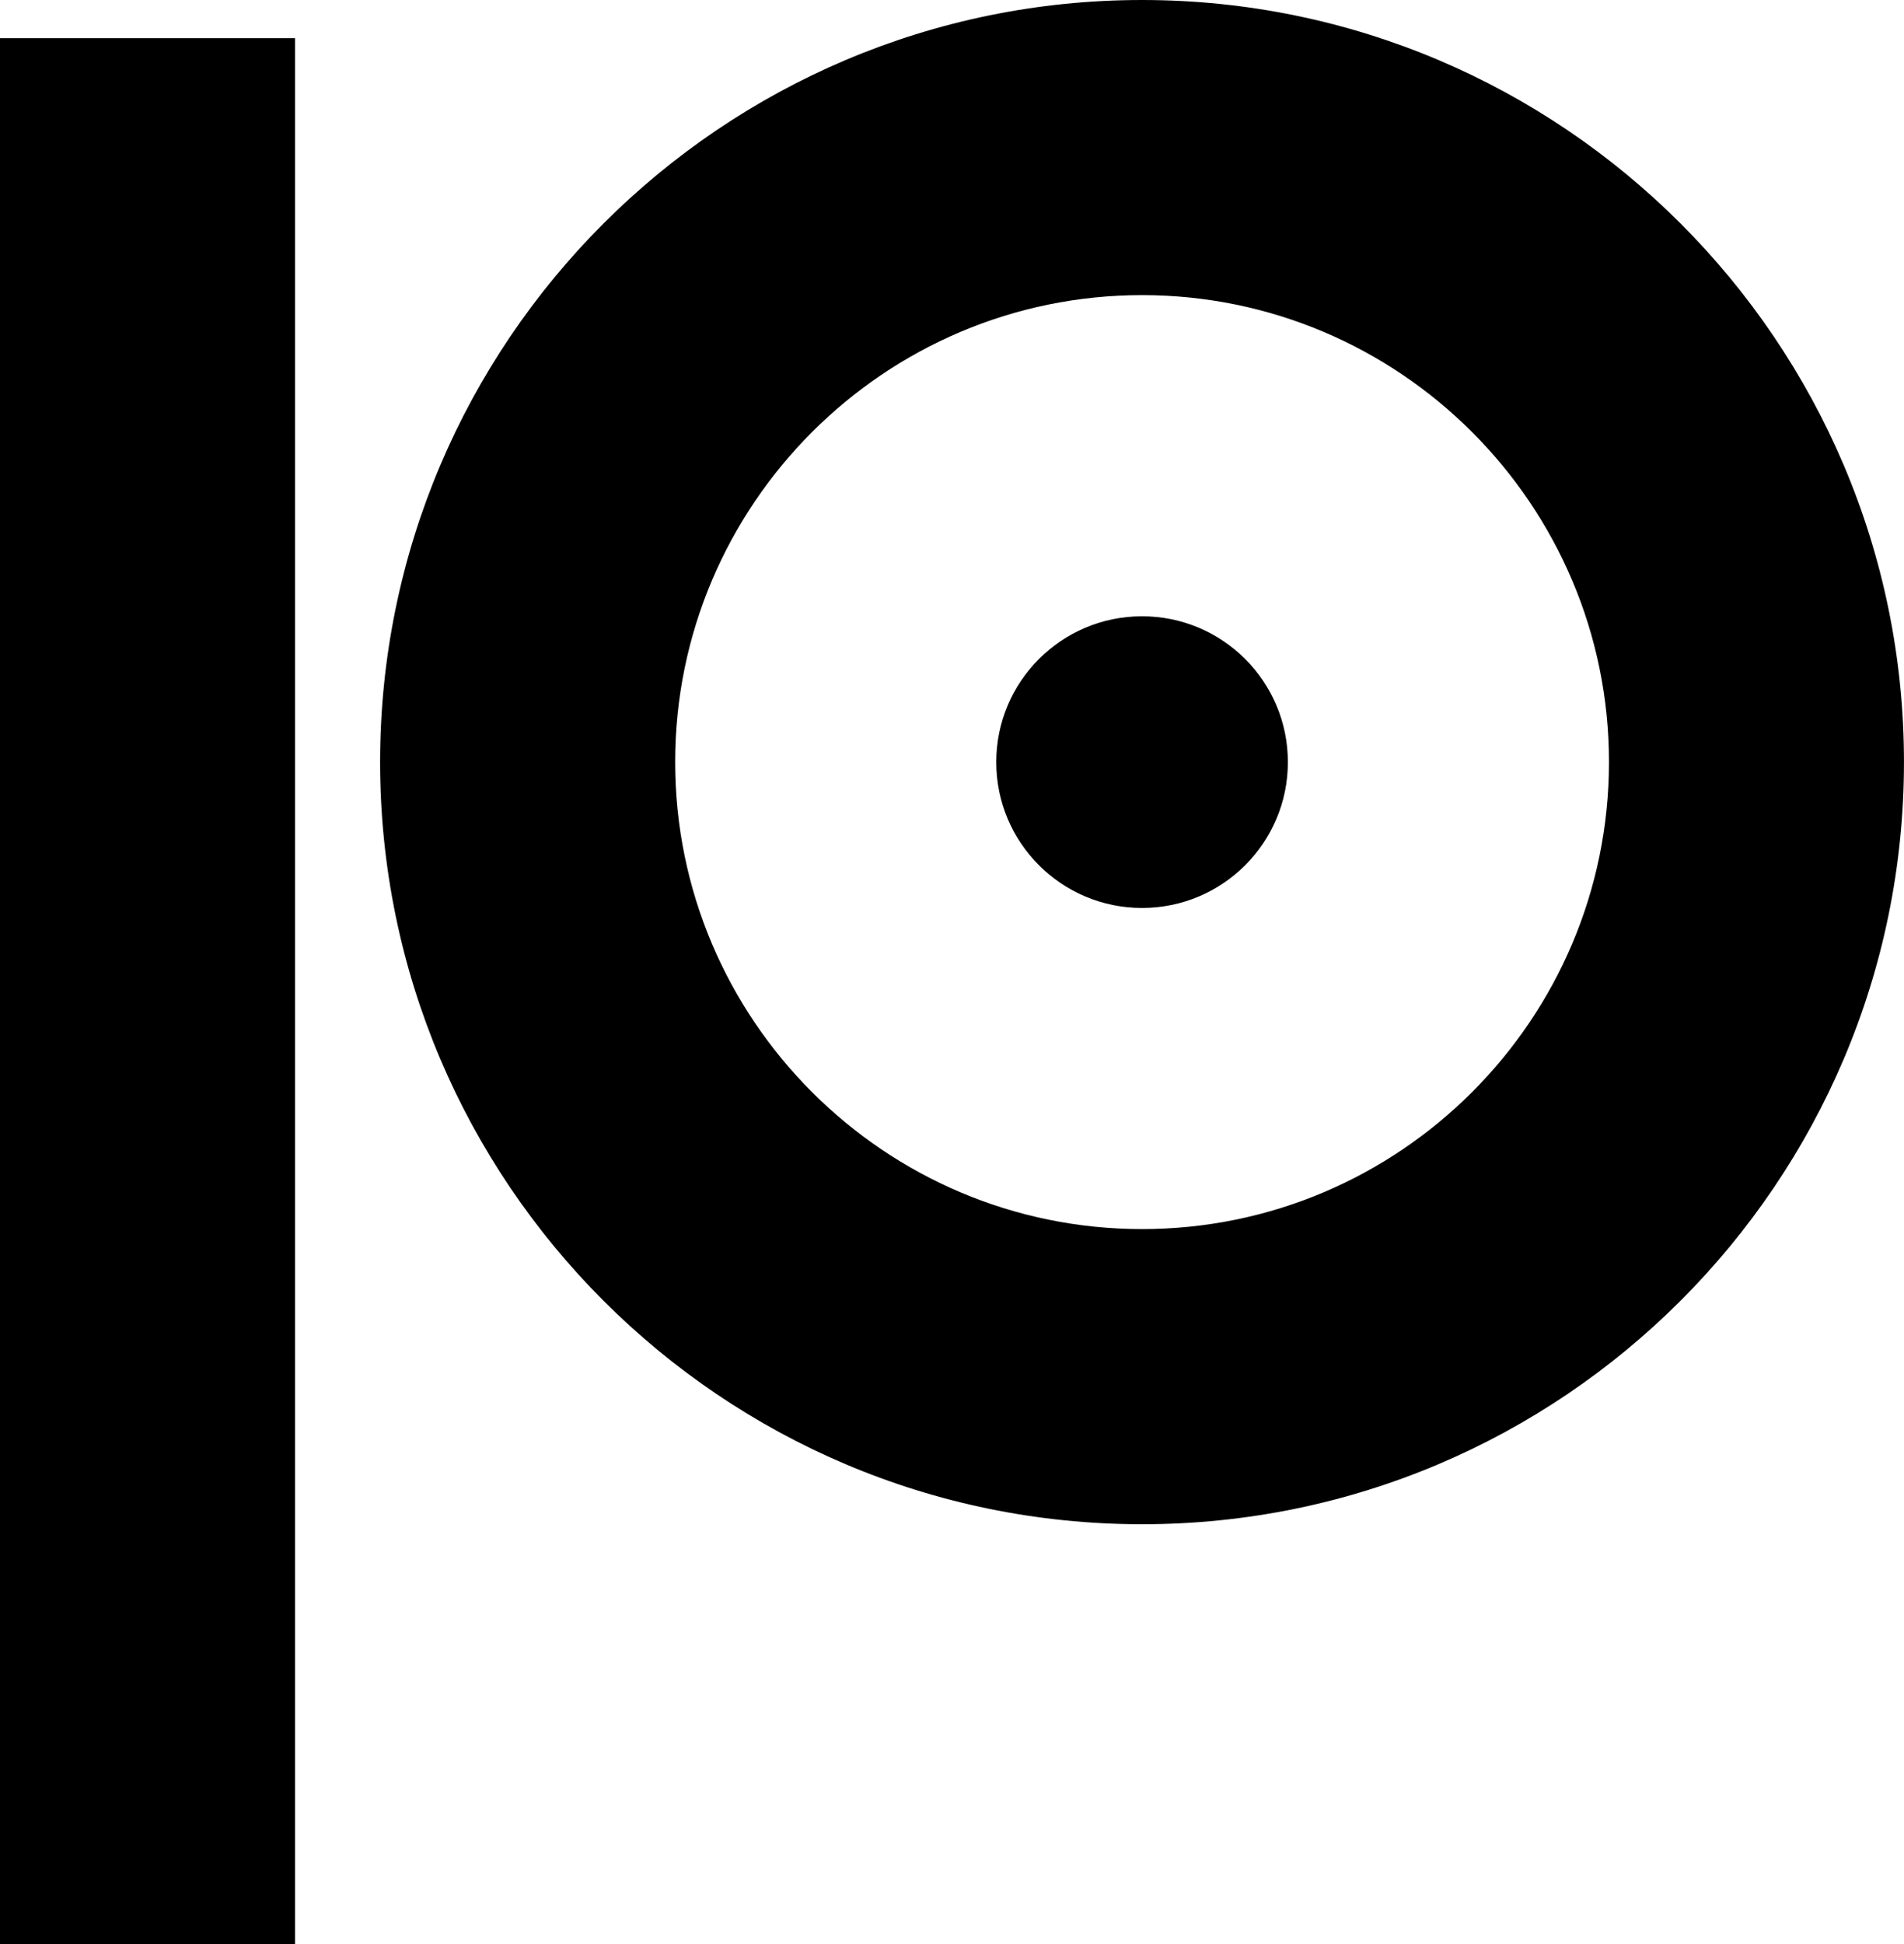 <svg data-name="Layer 1" xmlns="http://www.w3.org/2000/svg" viewBox="0 0 593.09 605.53"><path d="M0 11.9h91.91v593.64H0zM355.75 0C224.87 0 118.4 106.47 118.4 237.35S224.87 474.7 355.74 474.7s237.34-106.48 237.34-237.35S486.62 0 355.75 0Zm0 382.78c-80.19 0-145.44-65.24-145.44-145.44S275.56 91.91 355.75 91.91s145.44 65.24 145.44 145.43-65.25 145.44-145.44 145.44Z"></path><circle cx="355.75" cy="237.35" r="45.42"></circle></svg>